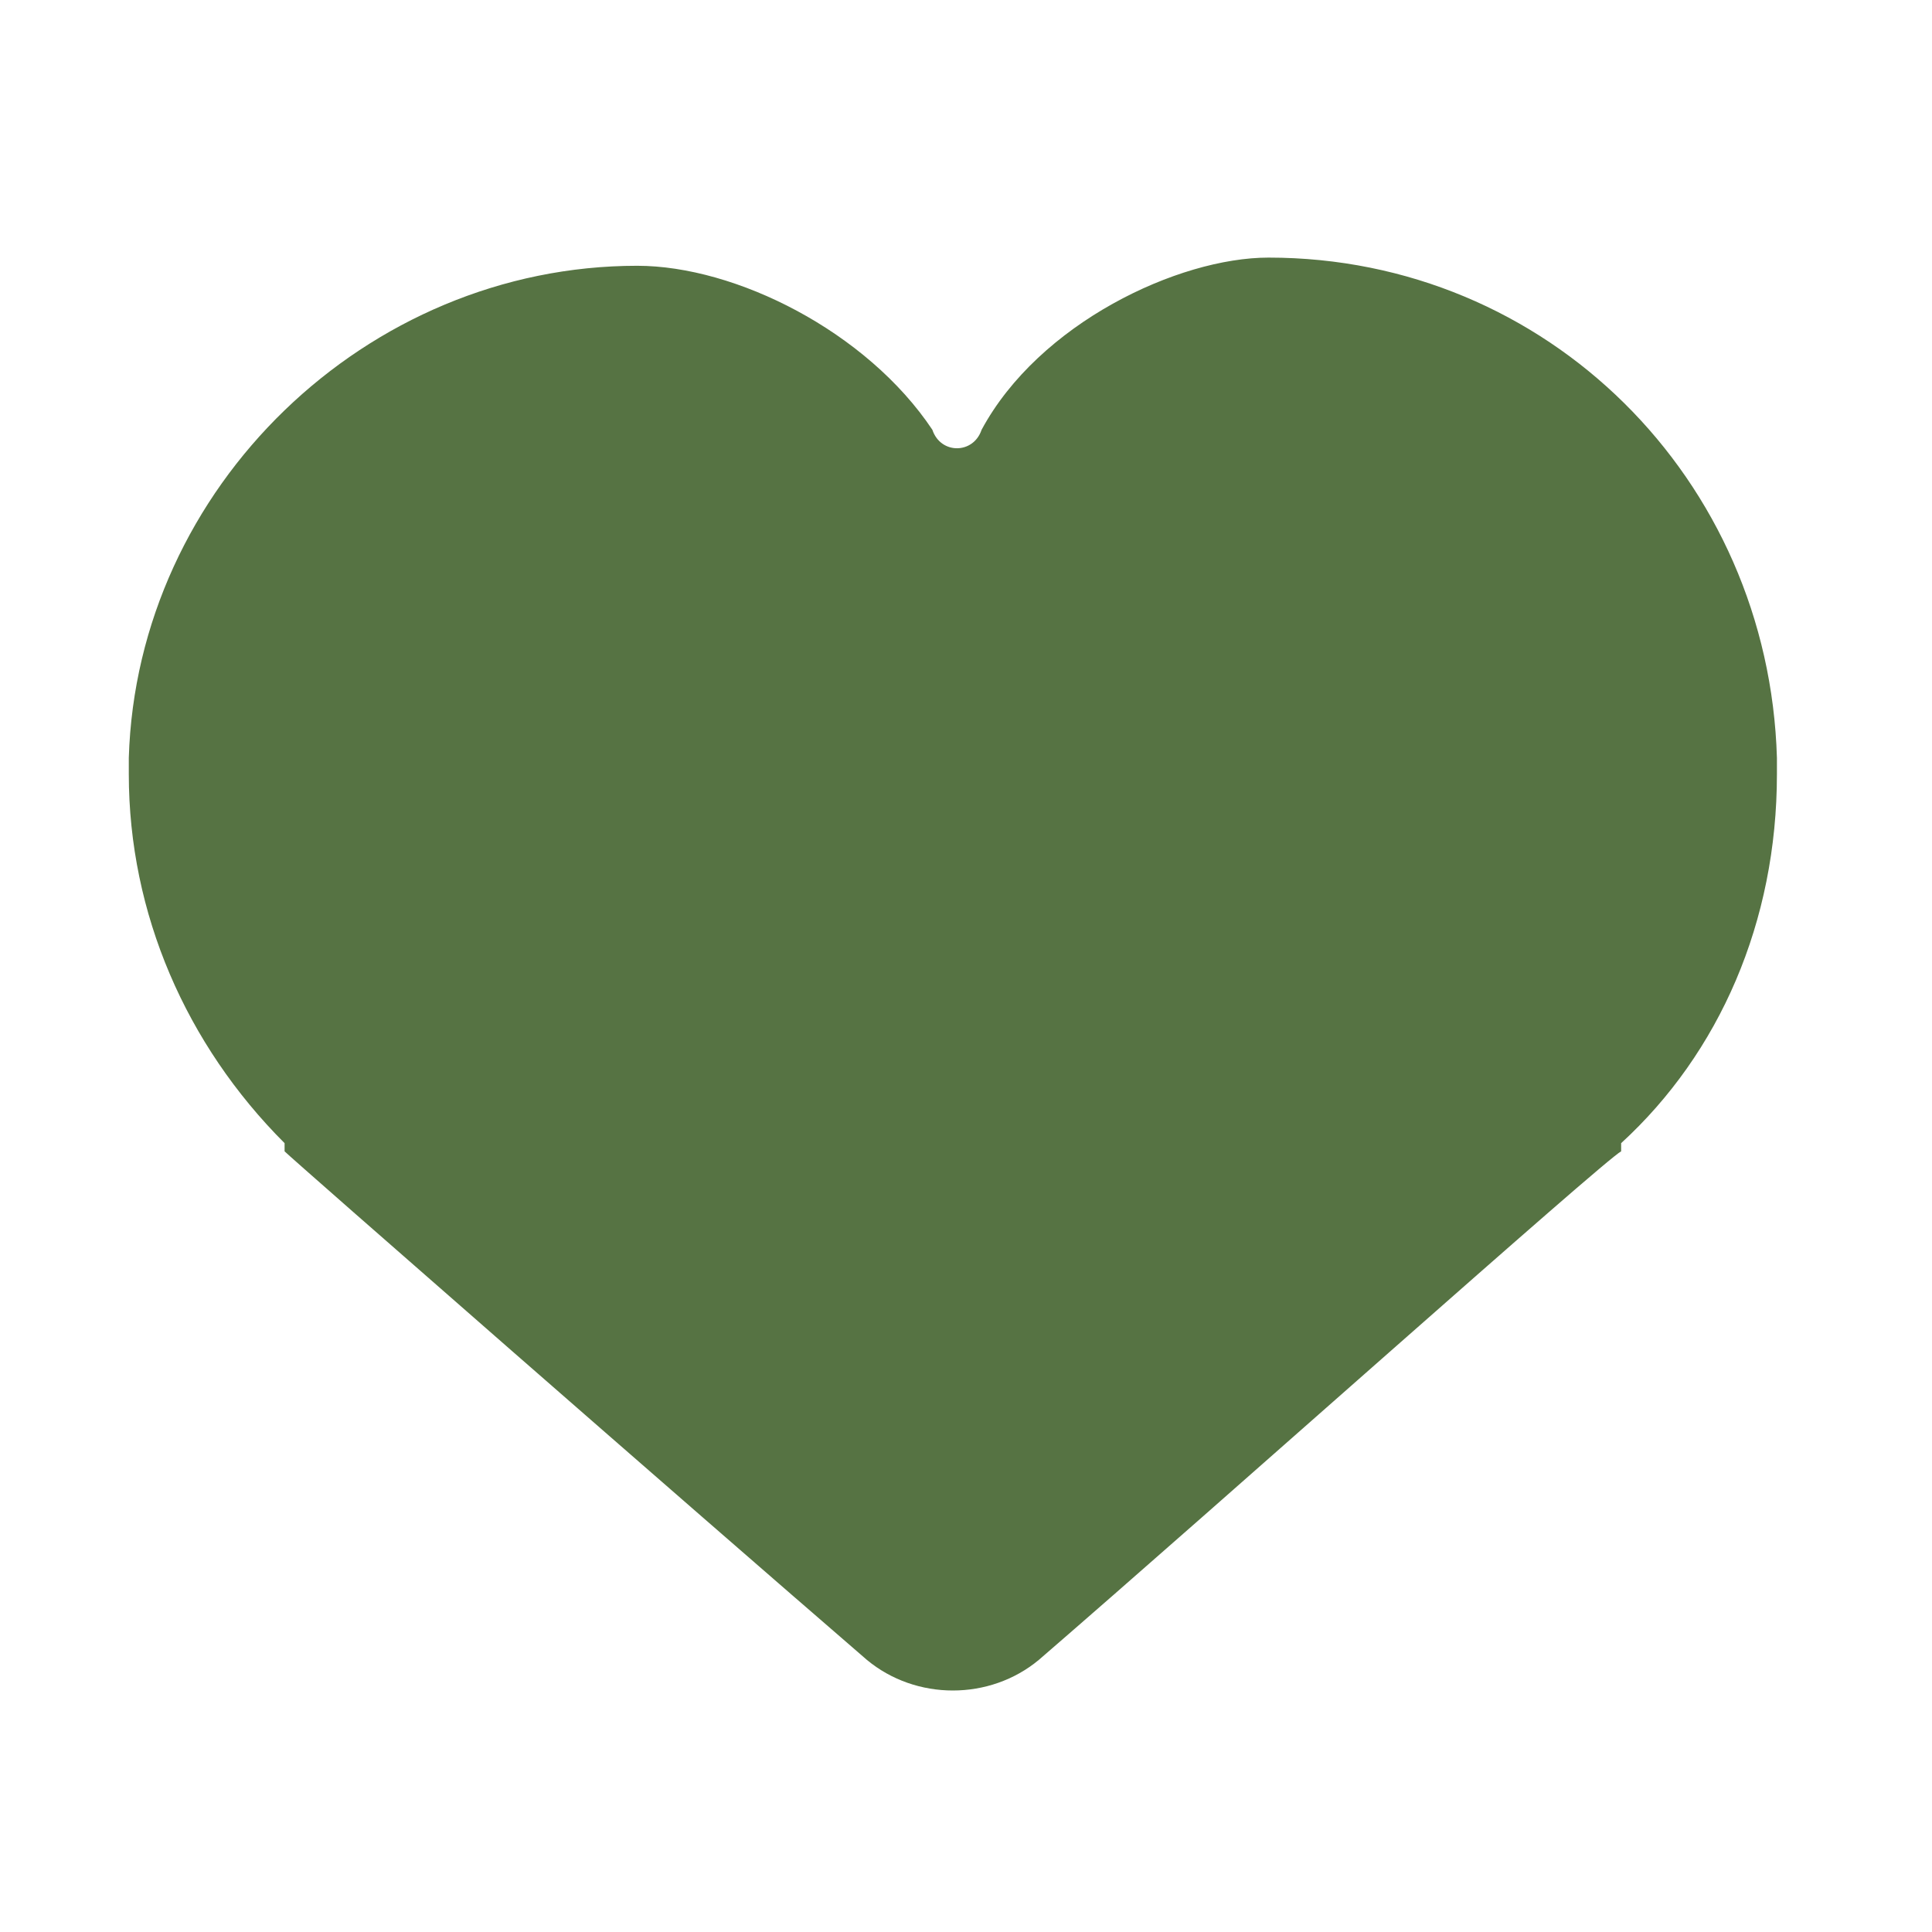<svg width="30" height="30" viewBox="0 0 30 30" fill="none" xmlns="http://www.w3.org/2000/svg">
<path d="M27.592 11.767C27.465 7.438 24.027 4 19.698 4C18.298 4 16.133 5.019 15.242 6.674C15.114 7.056 14.605 7.056 14.478 6.674C13.459 5.146 11.422 4.127 9.894 4.127C5.692 4.127 2.127 7.565 2 11.767V11.894V12.021C2 14.186 2.891 16.223 4.419 17.751C4.419 17.751 4.419 17.751 4.419 17.878C4.546 18.006 10.658 23.353 13.459 25.773C14.223 26.409 15.369 26.409 16.133 25.773C18.934 23.353 24.919 18.006 25.173 17.878C25.173 17.878 25.173 17.878 25.173 17.751C26.701 16.351 27.592 14.313 27.592 12.021V11.767Z" fill="#567343"/>
</svg>
